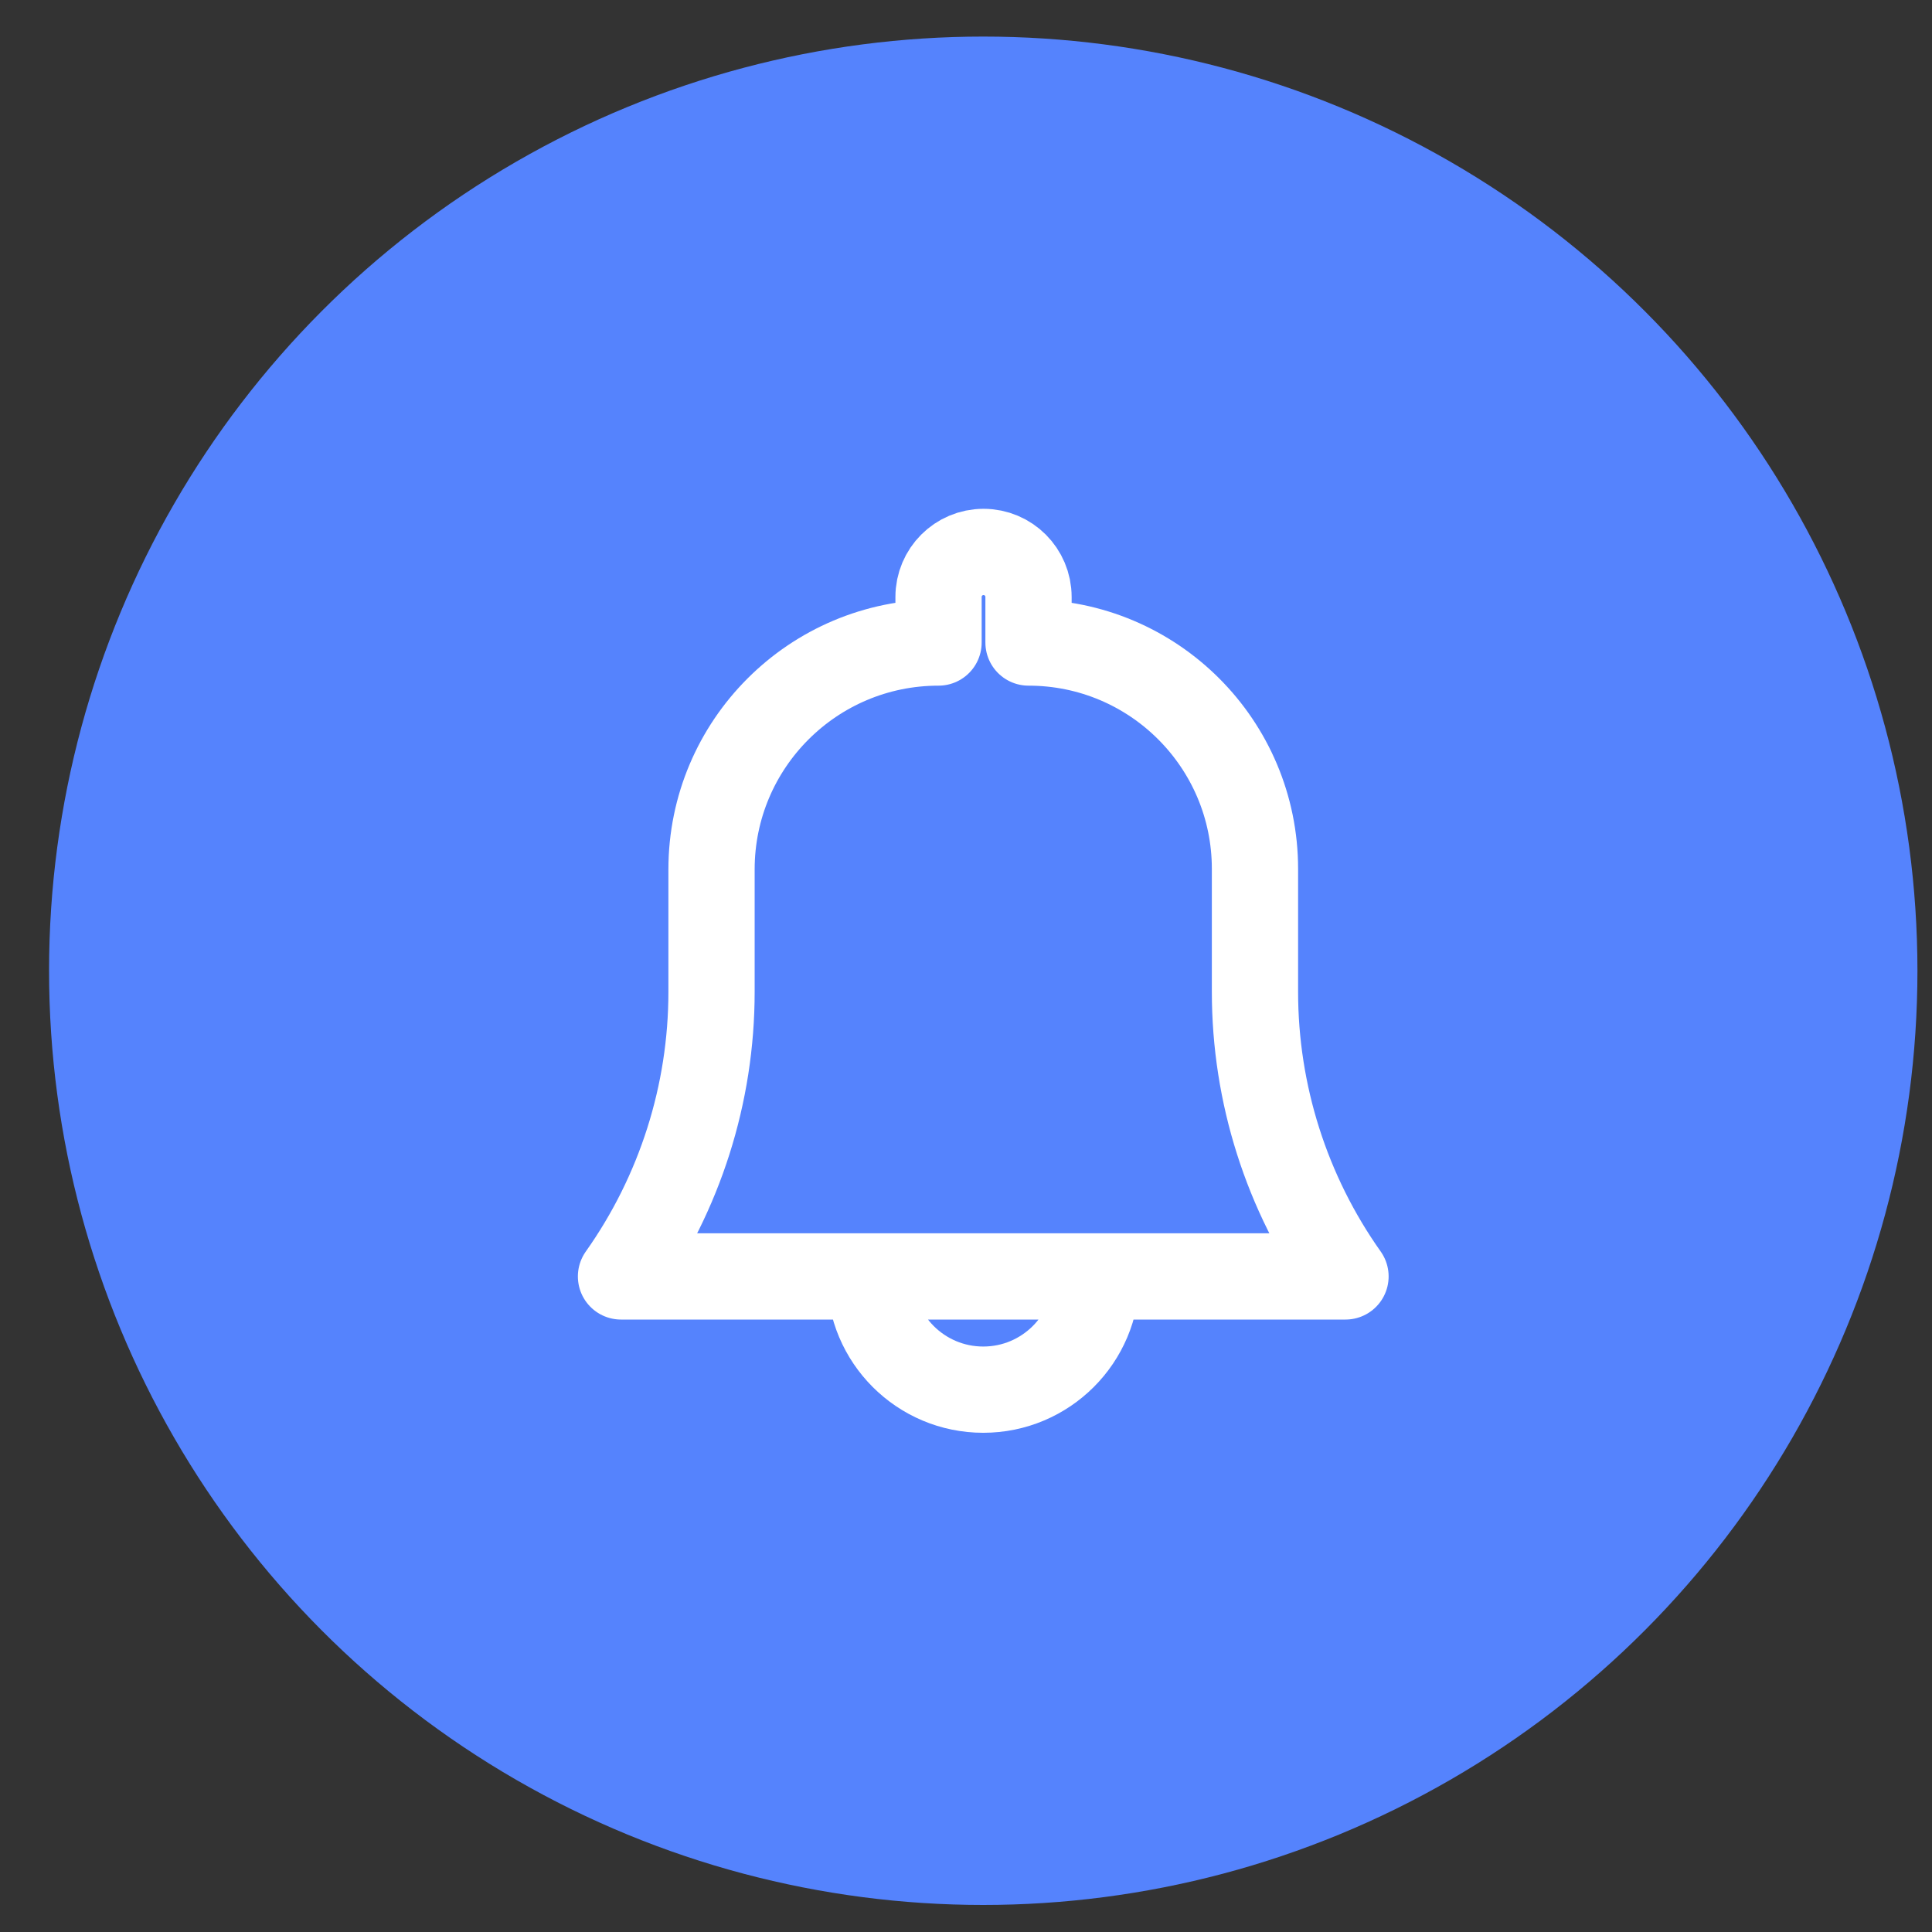 <svg width="28" height="28" viewBox="0 0 28 28" fill="none" xmlns="http://www.w3.org/2000/svg">
<rect x="0" y="0" width="28" height="28" fill="#333333" stroke="none"/>
<rect width="10.5" height="12.141" transform="translate(9 7.999)" fill="#F7F9FD"/>
<circle cx="14.25" cy="14.069" r="13.539" fill="#5583FD"/>
<path fill-rule="evenodd" clip-rule="evenodd" d="M12.609 18.499C12.609 19.405 13.344 20.14 14.25 20.14C15.156 20.14 15.891 19.405 15.891 18.499H12.609ZM9 18.499H19.5C18.646 17.293 18.188 15.852 18.188 14.375V12.593C18.188 10.78 16.718 9.312 14.906 9.312V8.652C14.906 8.291 14.614 7.999 14.254 7.999C13.894 7.999 13.602 8.291 13.602 8.652V9.312C11.785 9.312 10.312 10.784 10.312 12.6V14.375C10.312 15.852 9.854 17.293 9 18.499Z" stroke="white" stroke-width="1.25" stroke-linecap="round" stroke-linejoin="round"/>
</svg>
